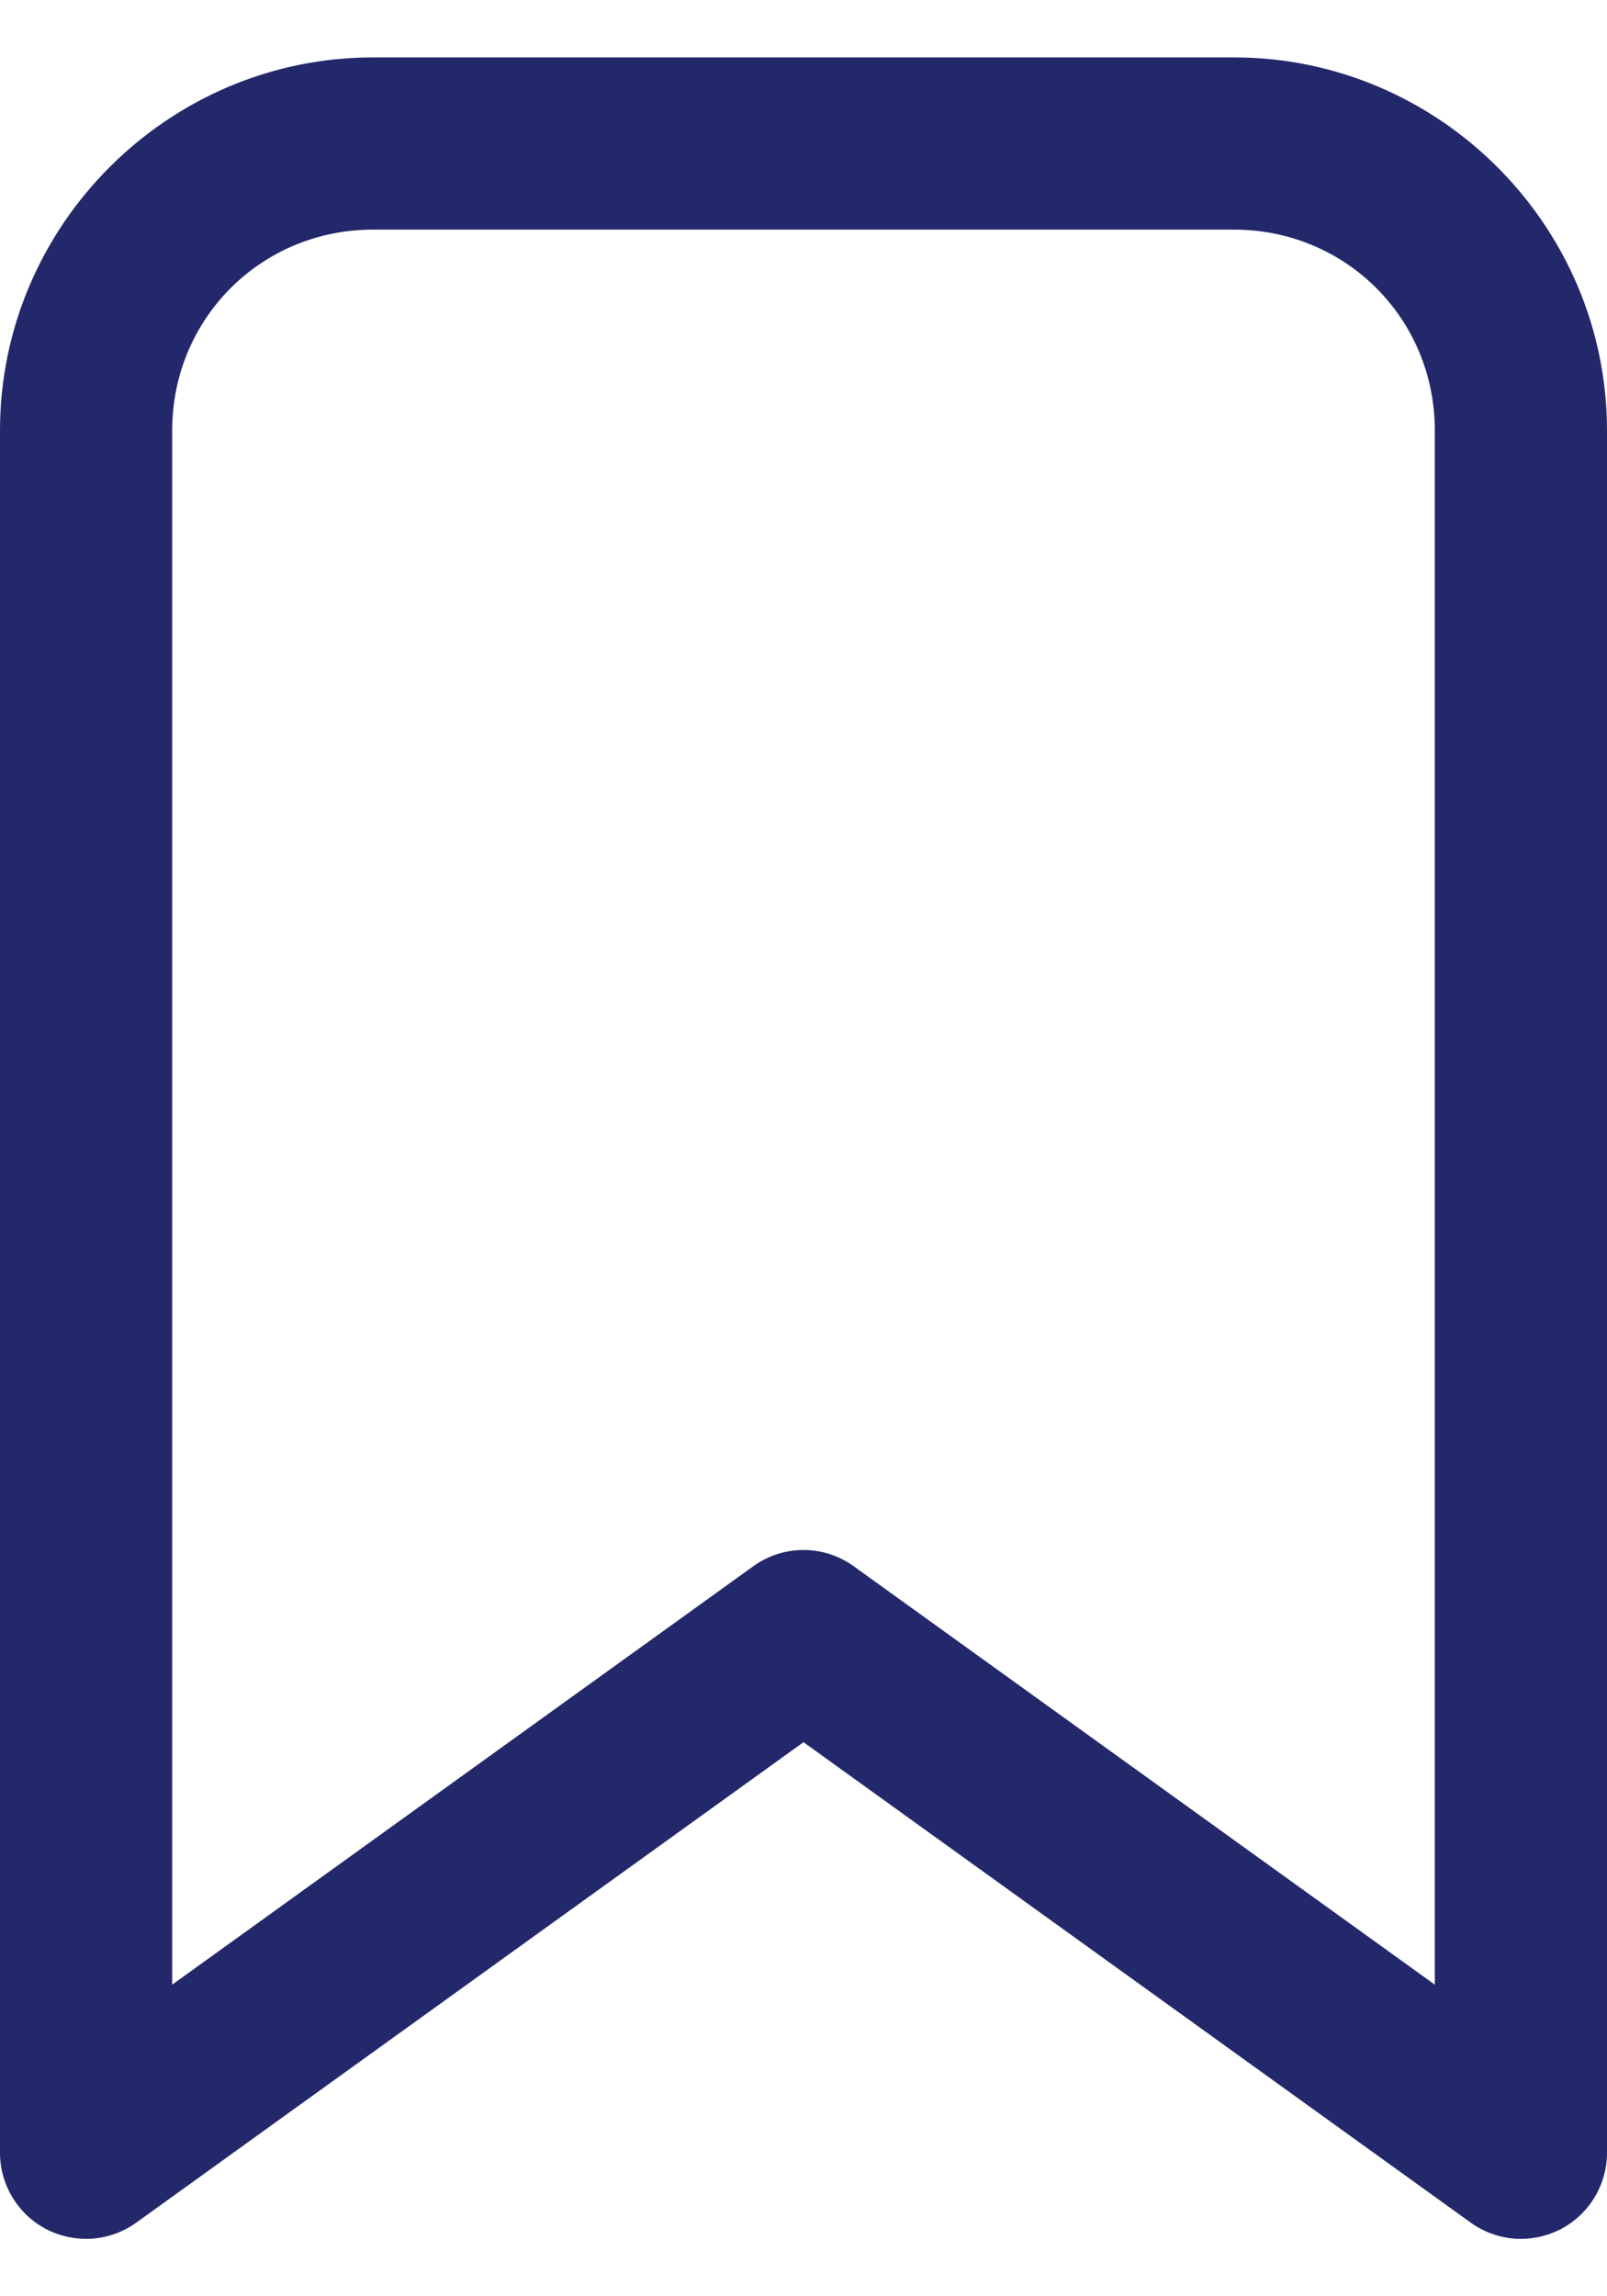 <svg width="14" height="20" viewBox="0 0 14 20" fill="none" xmlns="http://www.w3.org/2000/svg">
<path d="M3.25 0.5C1.464 0.5 0 1.964 0 3.75V18.75C4.05098e-05 18.888 0.038 19.023 0.11 19.141C0.182 19.259 0.285 19.355 0.408 19.418C0.531 19.48 0.669 19.508 0.807 19.498C0.944 19.487 1.076 19.439 1.188 19.358L7 15.174L12.812 19.358C12.924 19.439 13.056 19.487 13.193 19.498C13.331 19.508 13.469 19.48 13.592 19.418C13.715 19.355 13.818 19.259 13.89 19.141C13.962 19.023 14 18.888 14 18.75V3.75C14 1.964 12.536 0.5 10.75 0.5H3.25ZM3.25 2H10.75C11.725 2 12.5 2.775 12.5 3.75V17.286L7.438 13.642C7.311 13.55 7.157 13.5 7 13.5C6.843 13.5 6.689 13.55 6.562 13.642L1.5 17.286V3.75C1.5 2.775 2.275 2 3.25 2Z" fill="#23286B"/>
</svg>
